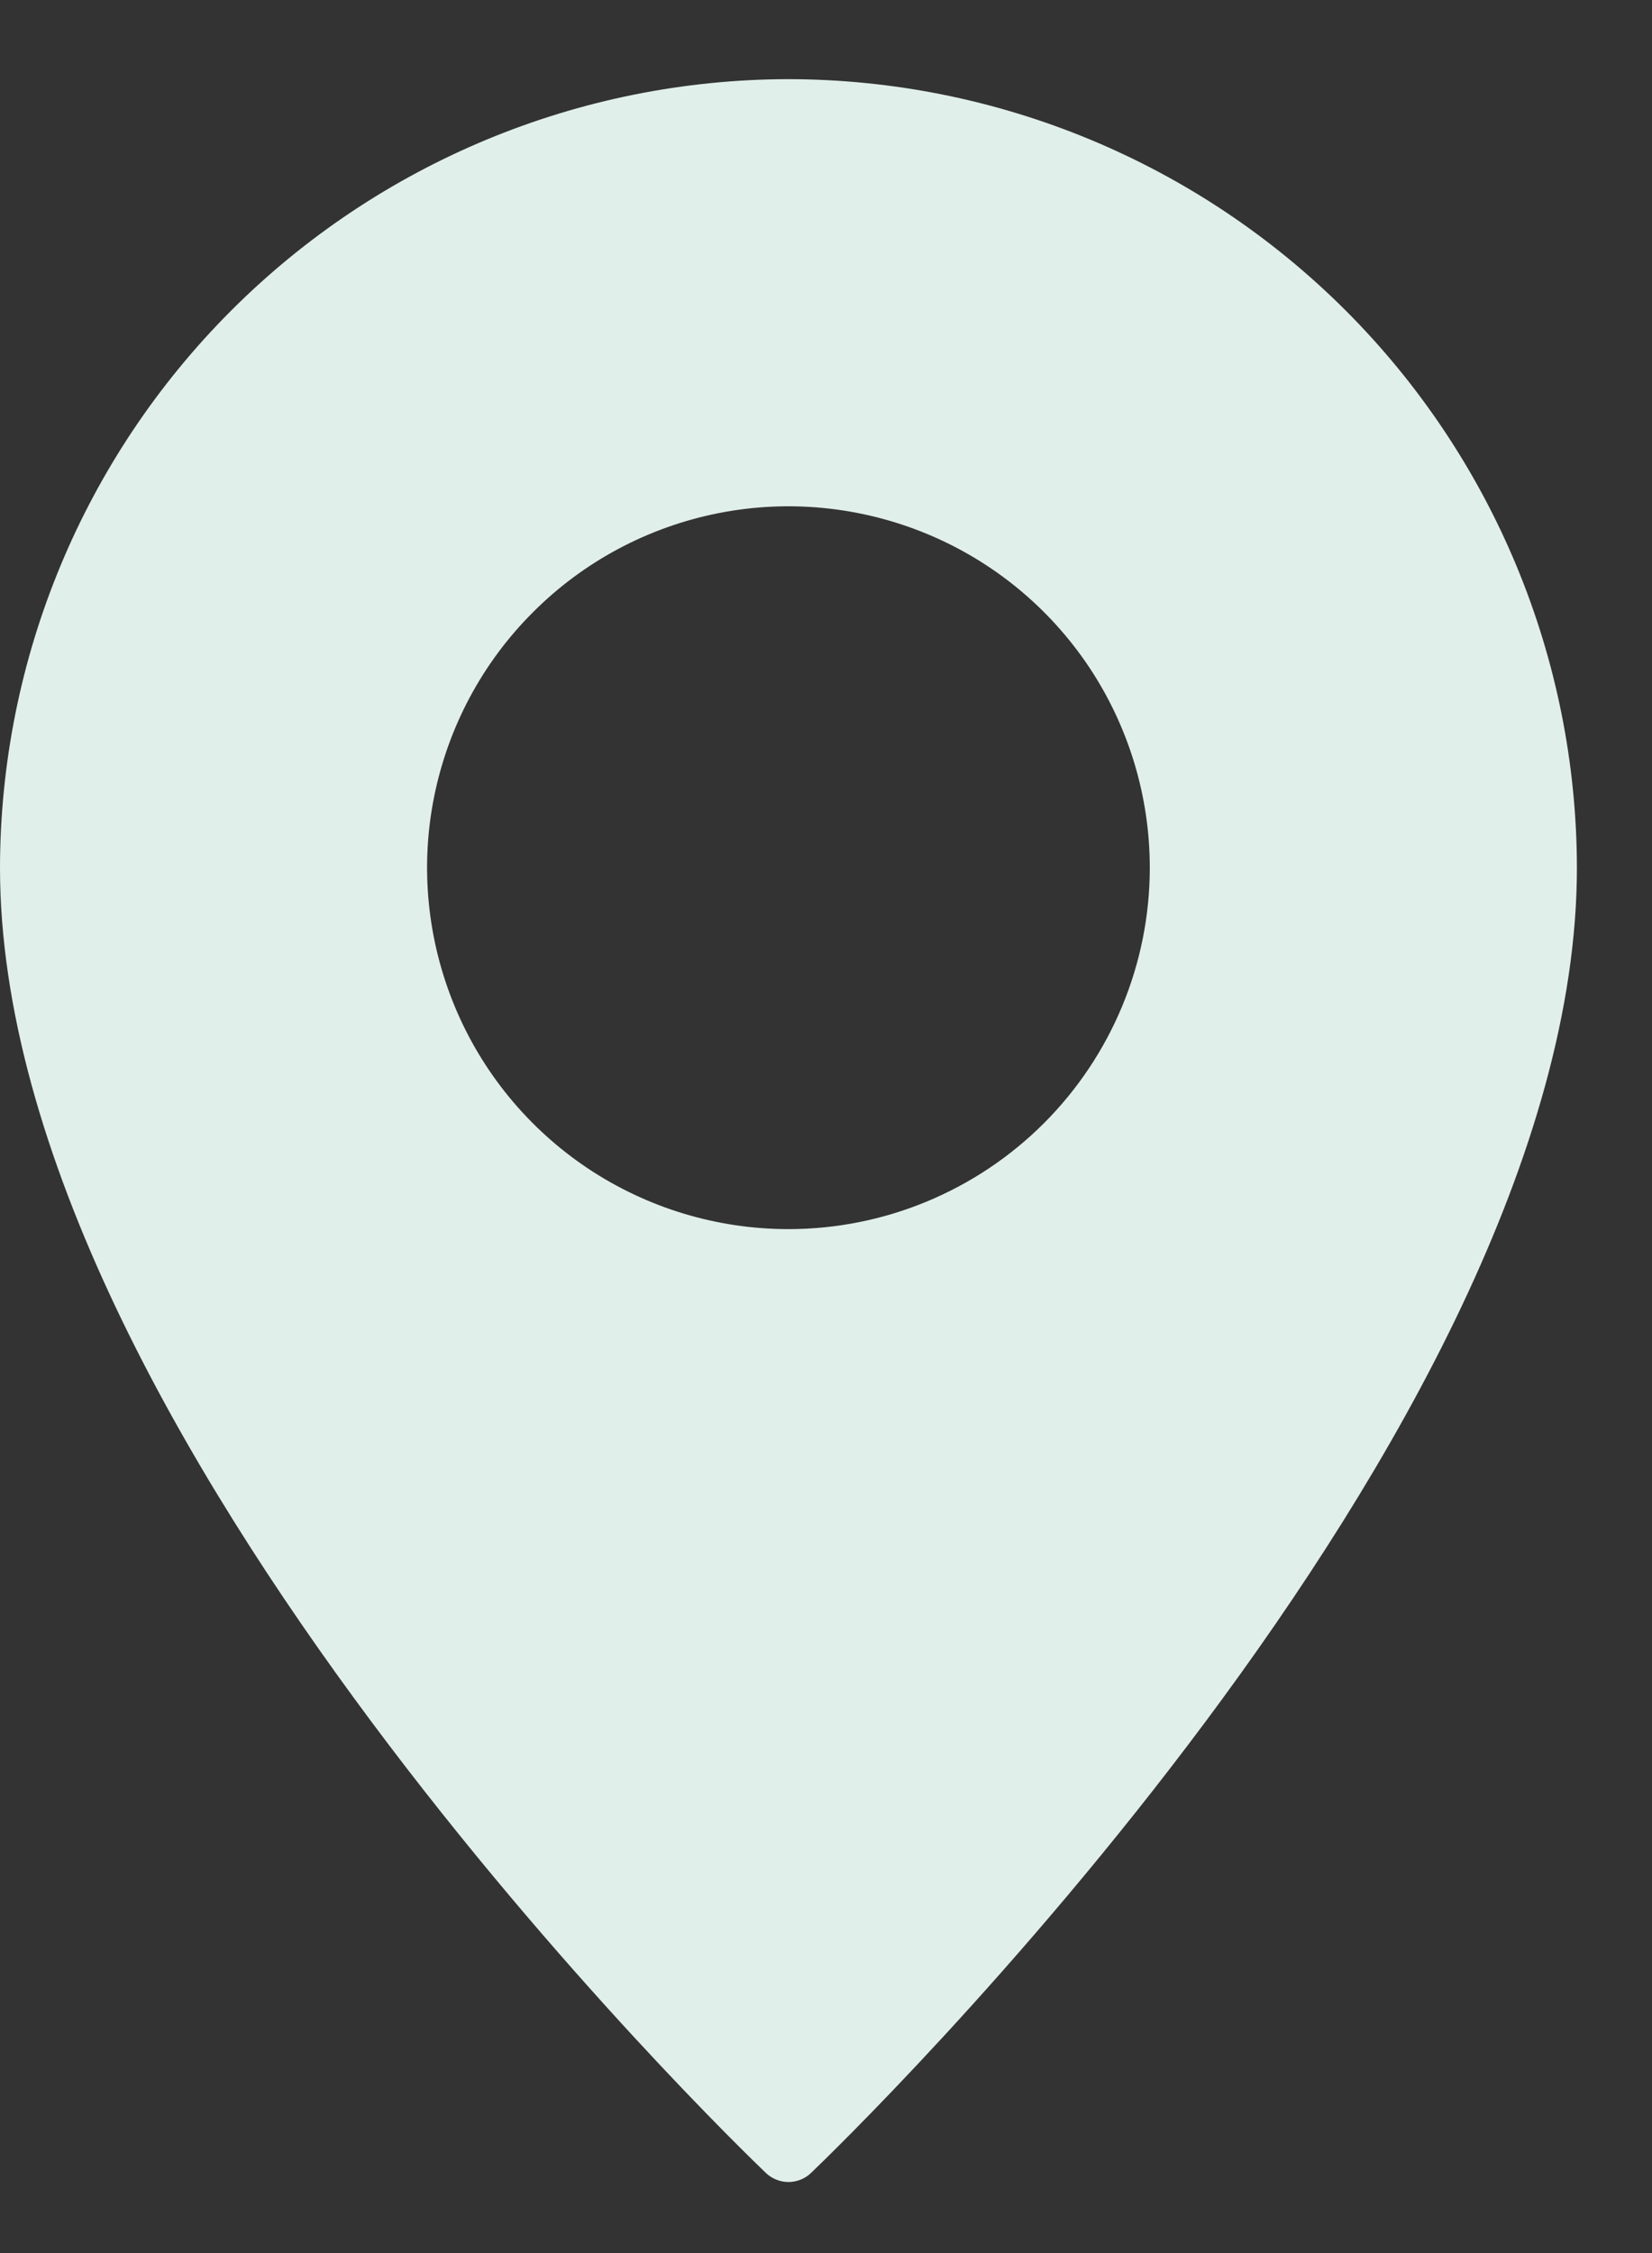 <svg width="11" height="15" viewBox="0 0 11 15" fill="none" xmlns="http://www.w3.org/2000/svg">

              <rect x="0" y="0" width="11" height="15" fill="#333333" stroke="none"/>

              <path
                d="M5.25 0.527C3.858 0.529 2.524 1.083 1.54 2.067C0.556 3.051 0.002 4.385 0 5.777C0 9.546 4.891 14.267 5.099 14.466C5.139 14.505 5.194 14.527 5.25 14.527C5.306 14.527 5.361 14.505 5.401 14.466C5.609 14.267 10.5 9.546 10.5 5.777C10.498 4.385 9.944 3.051 8.96 2.067C7.976 1.083 6.642 0.529 5.25 0.527V0.527ZM5.25 8.183C4.774 8.183 4.309 8.042 3.913 7.778C3.517 7.513 3.209 7.138 3.027 6.698C2.845 6.258 2.797 5.774 2.89 5.308C2.983 4.841 3.212 4.412 3.549 4.076C3.885 3.739 4.314 3.51 4.781 3.417C5.247 3.324 5.731 3.372 6.171 3.554C6.611 3.736 6.986 4.044 7.251 4.44C7.515 4.836 7.656 5.301 7.656 5.777C7.656 6.415 7.402 7.027 6.951 7.478C6.5 7.929 5.888 8.183 5.25 8.183Z"
                fill="#E1EFEB" />
            </svg>

